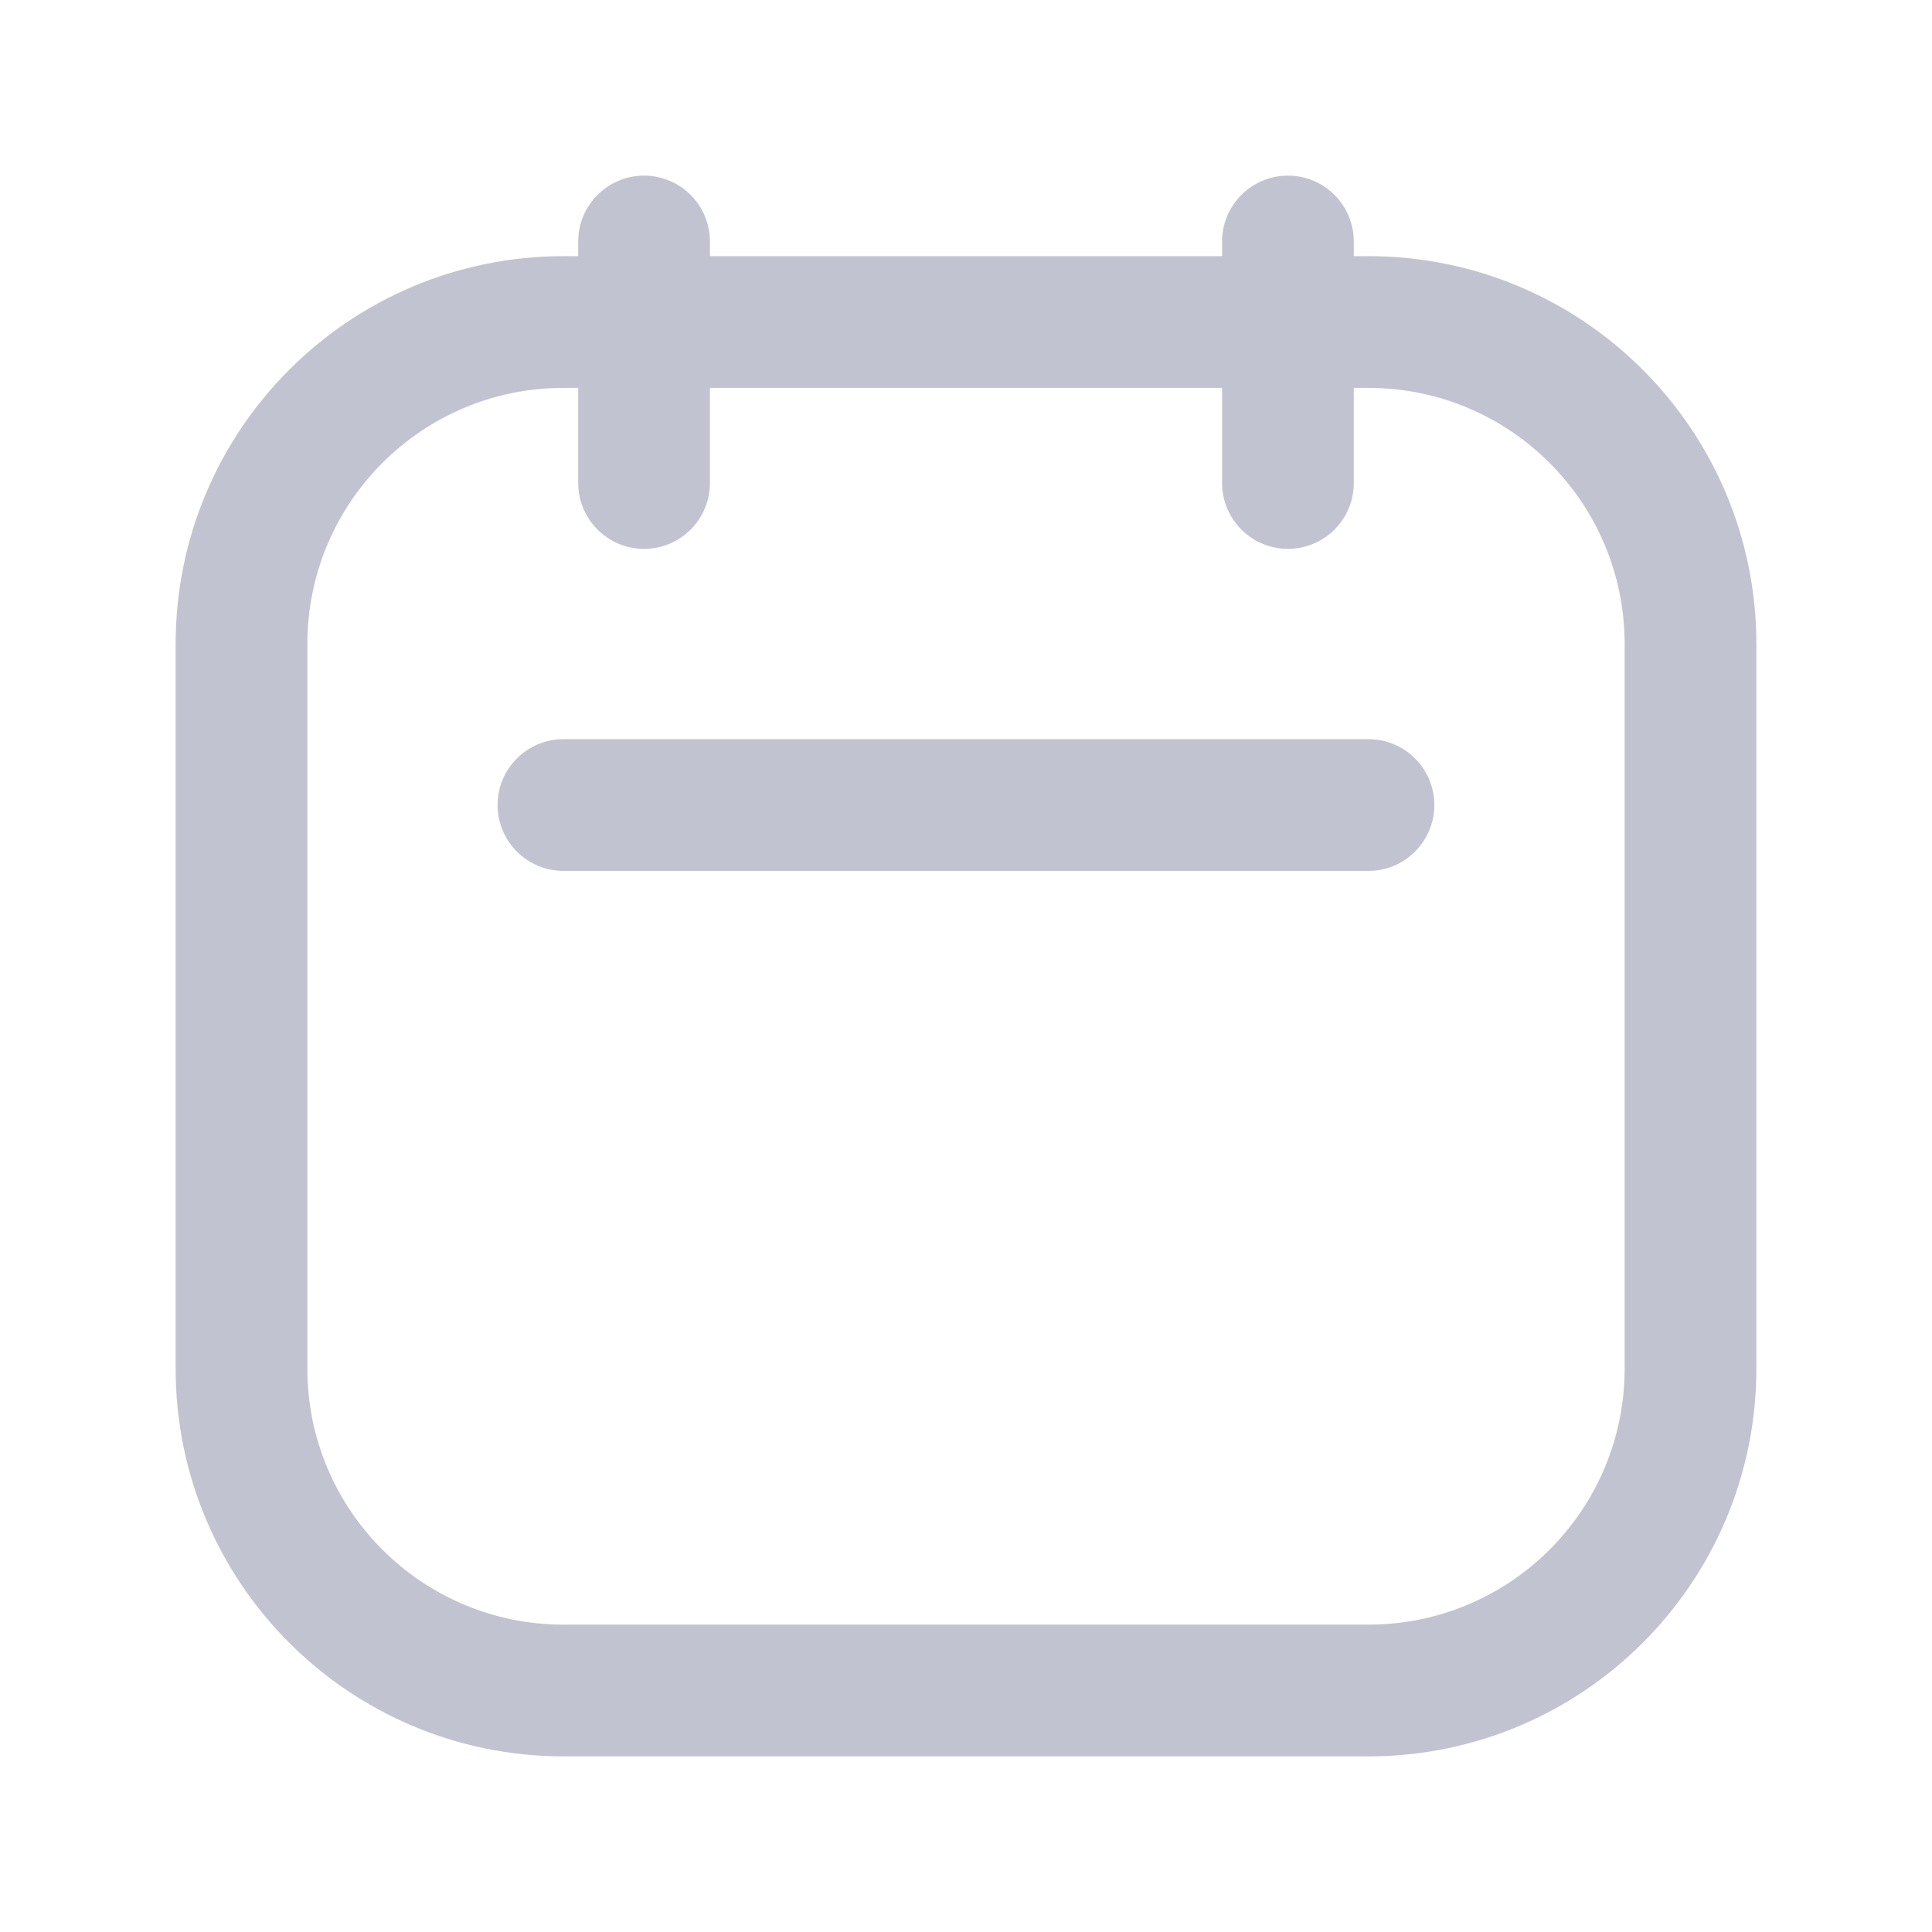 <svg width="22" height="22" viewBox="0 0 22 22" fill="none" xmlns="http://www.w3.org/2000/svg">
<path fill-rule="evenodd" clip-rule="evenodd" d="M2 7.334C2 4.894 3.977 2.917 6.417 2.917H15.583C18.023 2.917 20 4.894 20 7.334V15.584C20 18.023 18.023 20 15.583 20H6.417C3.977 20 2 18.023 2 15.584V7.334ZM6.417 4.417C4.806 4.417 3.5 5.723 3.5 7.334V15.584C3.5 17.195 4.806 18.5 6.417 18.5H15.583C17.194 18.5 18.5 17.195 18.5 15.584V7.334C18.5 5.723 17.194 4.417 15.583 4.417H6.417Z" fill="#C1C3D1"/>
<path fill-rule="evenodd" clip-rule="evenodd" d="M7.334 2C7.748 2 8.084 2.336 8.084 2.75V5.5C8.084 5.914 7.748 6.25 7.334 6.25C6.92 6.25 6.584 5.914 6.584 5.5V2.75C6.584 2.336 6.92 2 7.334 2Z" fill="#C1C3D1"/>
<path fill-rule="evenodd" clip-rule="evenodd" d="M5.666 9.167C5.666 8.753 6.002 8.417 6.416 8.417H15.583C15.997 8.417 16.333 8.753 16.333 9.167C16.333 9.581 15.997 9.917 15.583 9.917H6.416C6.002 9.917 5.666 9.581 5.666 9.167Z" fill="#C1C3D1"/>
<path fill-rule="evenodd" clip-rule="evenodd" d="M14.666 2C15.08 2 15.416 2.336 15.416 2.75V5.5C15.416 5.914 15.08 6.25 14.666 6.25C14.252 6.25 13.916 5.914 13.916 5.5V2.75C13.916 2.336 14.252 2 14.666 2Z" fill="#C1C3D1"/>
</svg>
